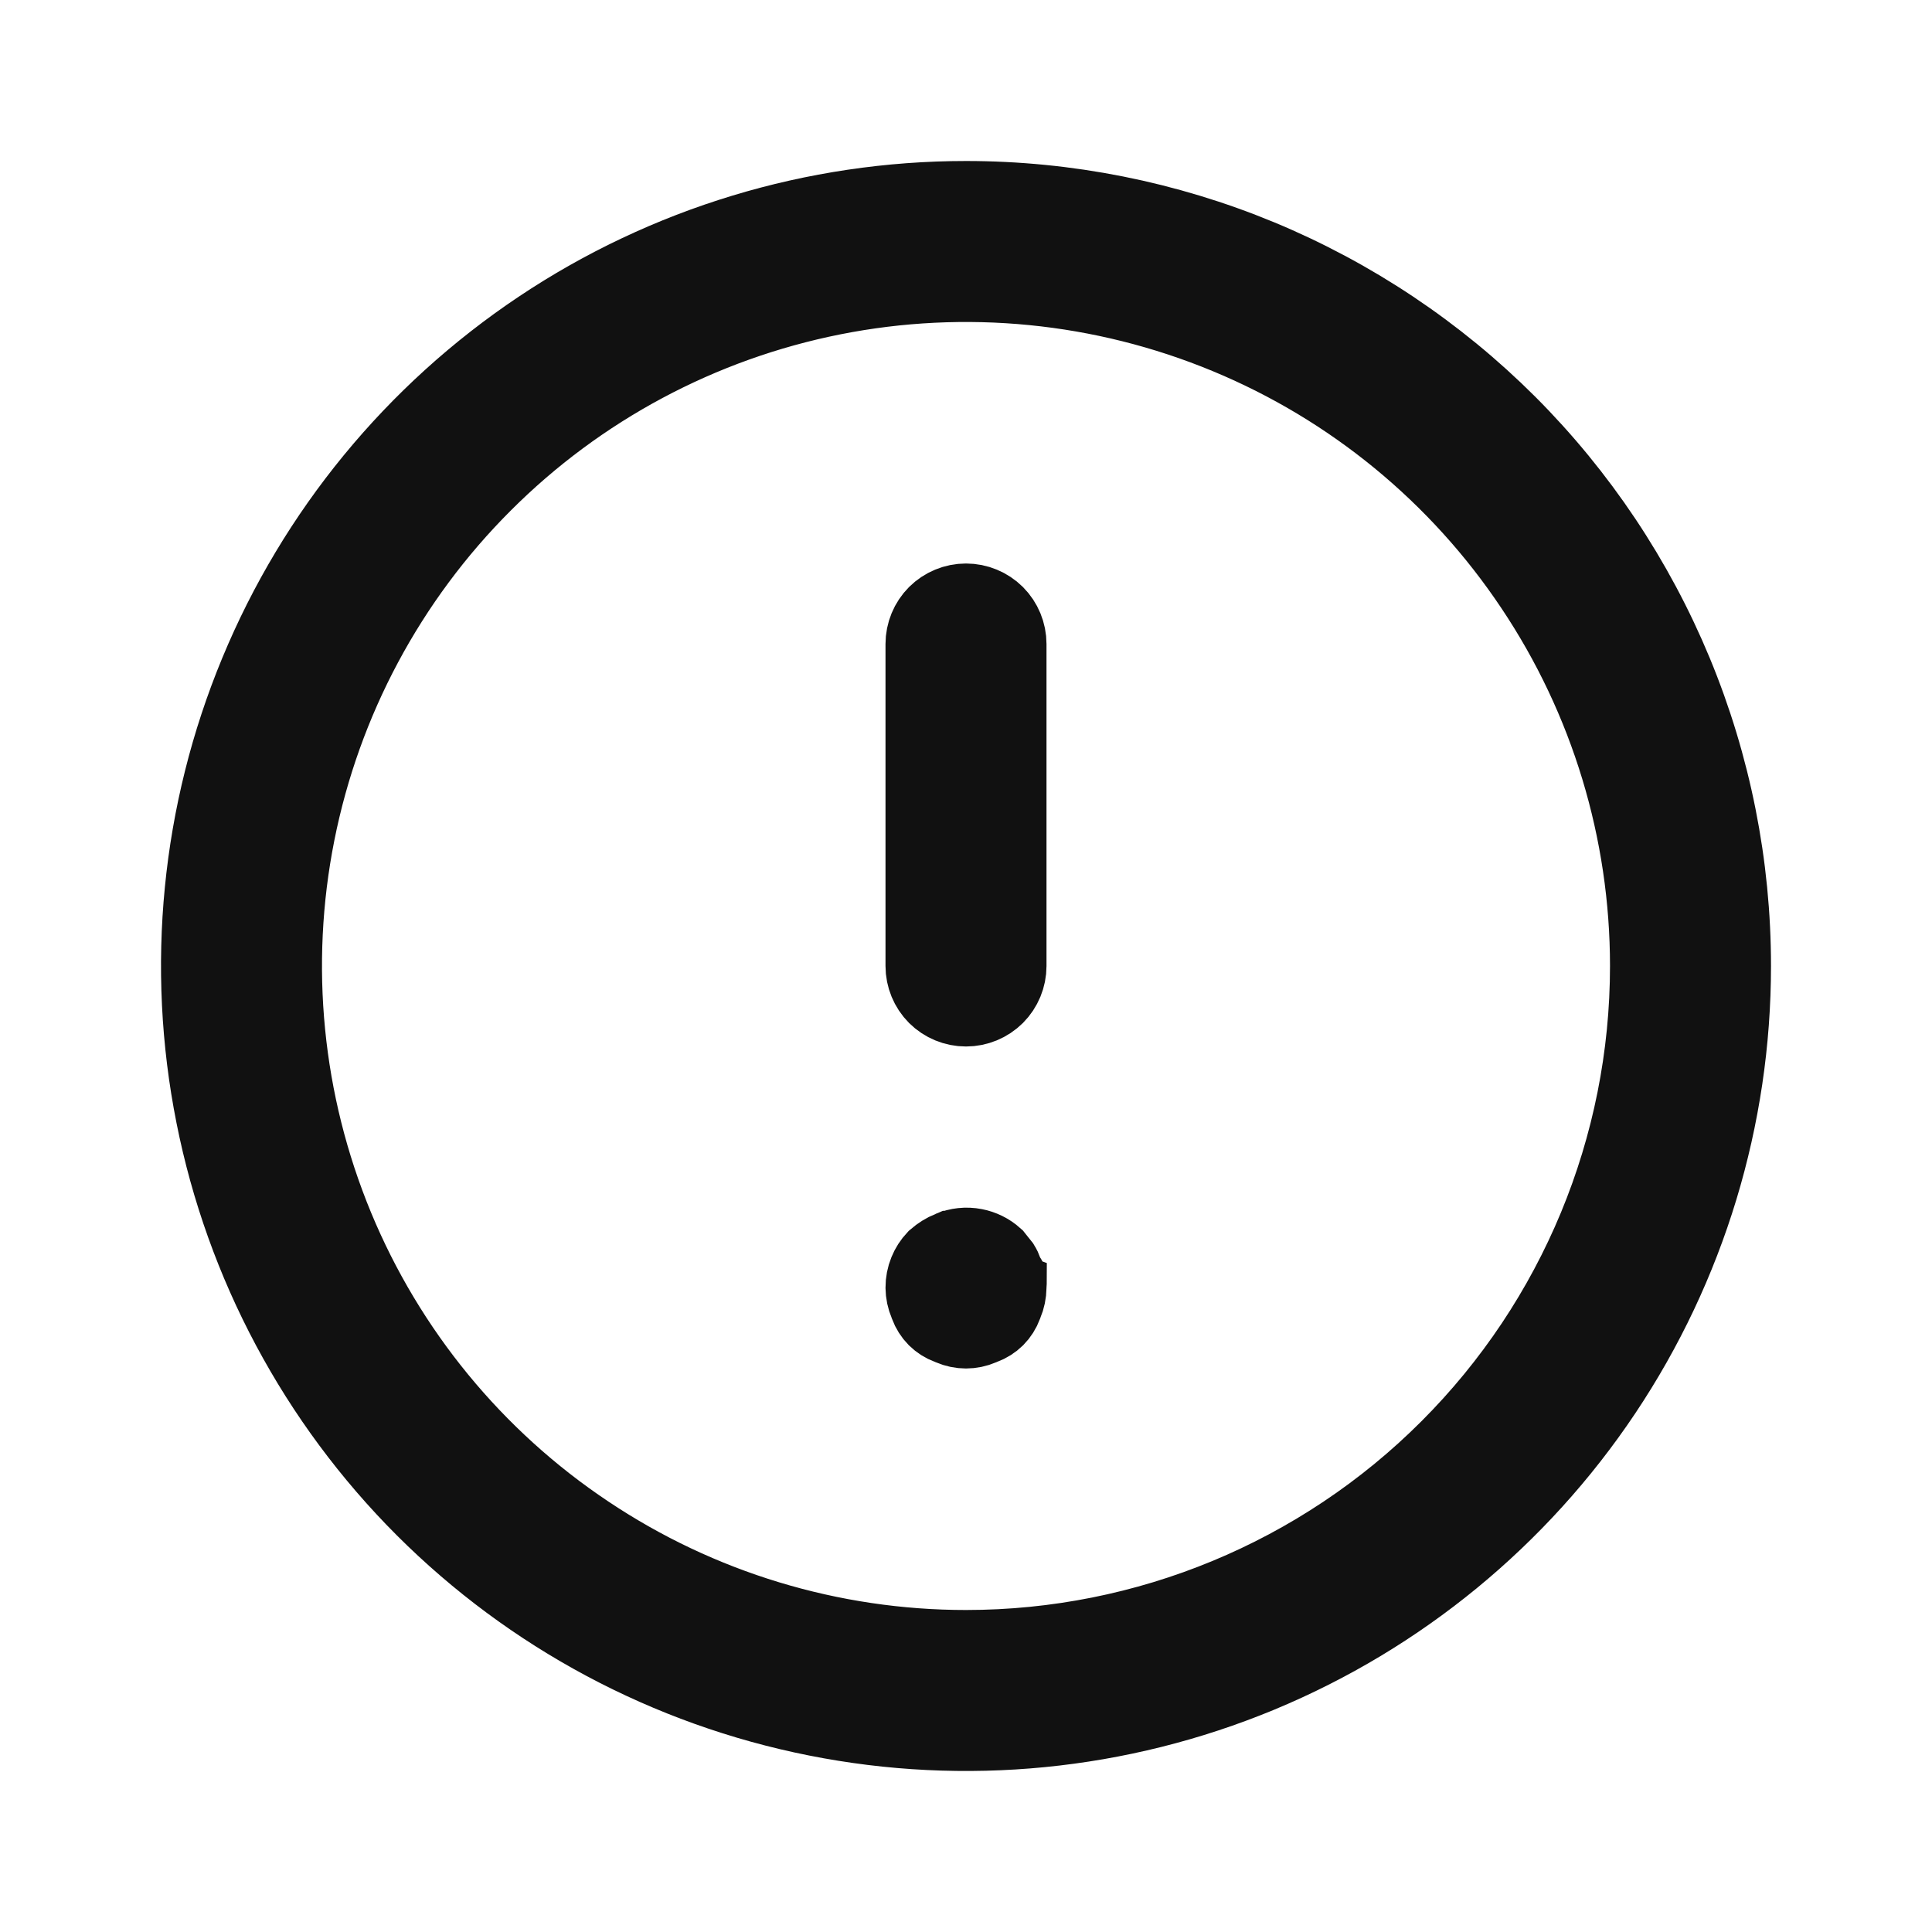 <svg width="24" height="24" viewBox="0 0 24 24" fill="none" xmlns="http://www.w3.org/2000/svg">
<path d="M12.447 15.782L12.467 15.84L12.5 15.891C12.501 15.893 12.502 15.895 12.504 15.897C12.504 15.919 12.503 15.941 12.501 15.963L12.5 15.979L12.5 15.994C12.499 16.059 12.486 16.124 12.46 16.184L12.455 16.197L12.45 16.21C12.43 16.265 12.398 16.315 12.357 16.357C12.315 16.398 12.265 16.43 12.21 16.45L12.194 16.456L12.178 16.463C12.122 16.487 12.061 16.5 12 16.5C11.939 16.5 11.878 16.487 11.822 16.463L11.806 16.456L11.79 16.45C11.735 16.43 11.685 16.398 11.643 16.357C11.602 16.315 11.57 16.265 11.55 16.21L11.545 16.197L11.54 16.184C11.514 16.124 11.501 16.06 11.5 15.995C11.5 15.93 11.512 15.866 11.537 15.805C11.56 15.748 11.594 15.696 11.636 15.651C11.689 15.605 11.748 15.568 11.813 15.541L11.814 15.541C11.905 15.503 12.005 15.492 12.102 15.511C12.191 15.528 12.274 15.569 12.341 15.629L12.424 15.733C12.434 15.749 12.441 15.765 12.447 15.782ZM11.646 7.646C11.74 7.553 11.867 7.5 12 7.5C12.133 7.5 12.26 7.553 12.354 7.646C12.447 7.74 12.5 7.867 12.5 8V12C12.5 12.133 12.447 12.26 12.354 12.354C12.26 12.447 12.133 12.5 12 12.5C11.867 12.5 11.74 12.447 11.646 12.354C11.553 12.26 11.5 12.133 11.5 12V8C11.5 7.867 11.553 7.74 11.646 7.646ZM6.722 4.101C8.284 3.057 10.121 2.5 12 2.5C13.248 2.5 14.483 2.746 15.636 3.223C16.788 3.701 17.835 4.4 18.718 5.282C19.6 6.165 20.299 7.212 20.777 8.365C21.254 9.517 21.5 10.752 21.5 12C21.5 13.879 20.943 15.716 19.899 17.278C18.855 18.84 17.371 20.058 15.636 20.777C13.9 21.496 11.989 21.684 10.147 21.317C8.304 20.951 6.611 20.046 5.282 18.718C3.954 17.389 3.049 15.696 2.683 13.853C2.316 12.011 2.504 10.1 3.223 8.365C3.942 6.629 5.16 5.145 6.722 4.101ZM7.278 19.067C8.675 20.002 10.319 20.5 12 20.5C14.254 20.5 16.416 19.605 18.01 18.01C19.605 16.416 20.5 14.254 20.5 12C20.5 10.319 20.002 8.675 19.067 7.278C18.134 5.88 16.806 4.79 15.253 4.147C13.7 3.504 11.991 3.335 10.342 3.663C8.693 3.991 7.178 4.801 5.99 5.99C4.801 7.178 3.991 8.693 3.663 10.342C3.335 11.991 3.504 13.7 4.147 15.253C4.79 16.806 5.88 18.134 7.278 19.067Z" fill="#111111" stroke="#111111"/>
</svg>
